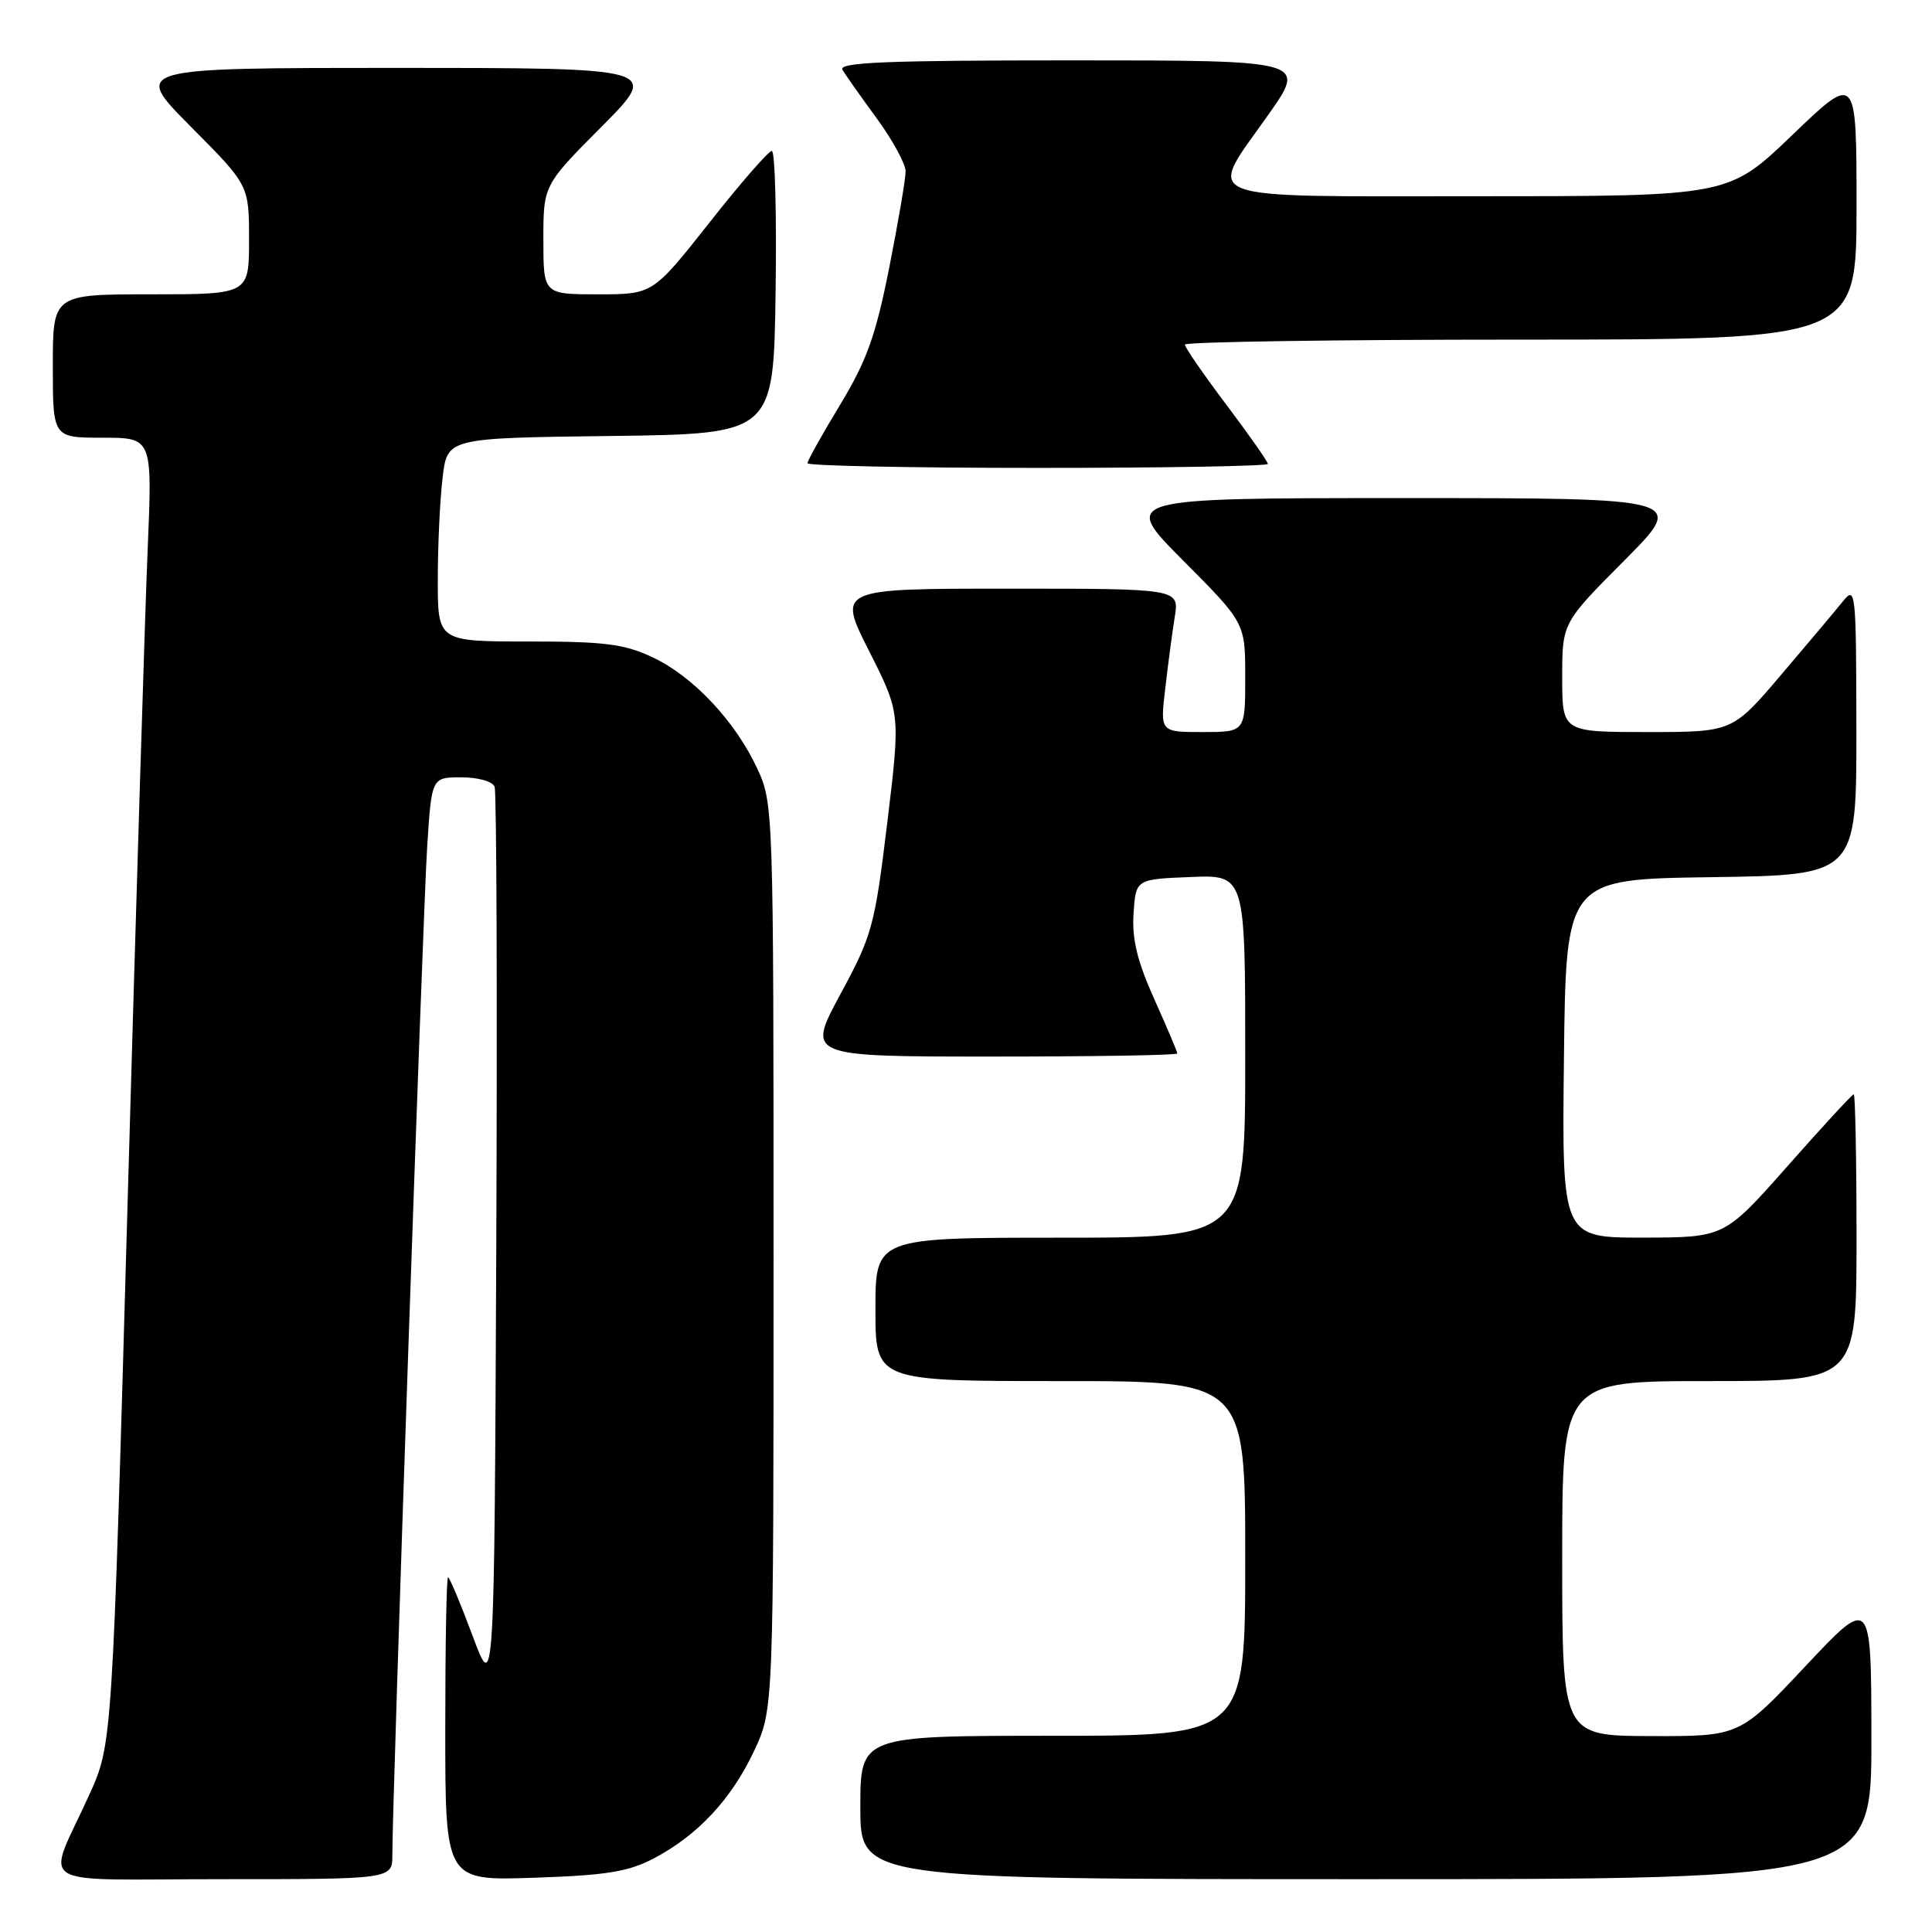 <?xml version="1.0" encoding="UTF-8" standalone="no"?>
<!DOCTYPE svg PUBLIC "-//W3C//DTD SVG 1.1//EN" "http://www.w3.org/Graphics/SVG/1.1/DTD/svg11.dtd" >
<svg xmlns="http://www.w3.org/2000/svg" xmlns:xlink="http://www.w3.org/1999/xlink" version="1.1" viewBox="0 0 256 256">
 <g >
 <path fill="currentColor"
d=" M 51.99 245.75 C 51.96 238.98 56.03 121.08 56.60 112.25 C 57.19 103.00 57.19 103.00 61.12 103.00 C 63.35 103.00 65.27 103.54 65.54 104.25 C 65.80 104.94 65.90 132.27 65.76 165.00 C 65.50 224.50 65.50 224.50 62.62 216.75 C 61.03 212.49 59.57 209.00 59.37 209.00 C 59.16 209.00 59.00 218.05 59.00 229.11 C 59.00 249.21 59.00 249.21 70.75 248.81 C 80.36 248.49 83.25 248.02 86.63 246.25 C 92.45 243.19 96.91 238.41 99.92 232.01 C 102.50 226.50 102.50 226.50 102.50 166.50 C 102.50 107.32 102.47 106.44 100.36 101.88 C 97.45 95.59 91.85 89.62 86.48 87.10 C 82.73 85.33 80.12 85.00 70.01 85.00 C 58.00 85.00 58.00 85.00 58.01 76.75 C 58.01 72.21 58.30 66.15 58.65 63.27 C 59.27 58.04 59.27 58.04 80.89 57.77 C 102.50 57.50 102.50 57.50 102.77 38.75 C 102.92 28.44 102.70 20.00 102.27 20.00 C 101.84 20.00 98.12 24.27 94.00 29.50 C 86.50 39.00 86.50 39.00 79.25 39.00 C 72.00 39.00 72.00 39.00 72.00 31.77 C 72.00 24.54 72.00 24.54 79.73 16.77 C 87.45 9.00 87.45 9.00 52.50 9.00 C 17.55 9.00 17.55 9.00 25.27 16.77 C 33.00 24.54 33.00 24.54 33.00 31.77 C 33.00 39.00 33.00 39.00 20.00 39.00 C 7.00 39.00 7.00 39.00 7.00 48.50 C 7.00 58.00 7.00 58.00 13.60 58.00 C 20.19 58.00 20.19 58.00 19.57 72.75 C 19.22 80.86 18.03 119.81 16.91 159.29 C 14.88 231.09 14.88 231.09 11.84 237.79 C 6.11 250.47 3.78 249.00 29.52 249.00 C 52.00 249.00 52.00 249.00 51.99 245.75 Z  M 247.97 230.25 C 247.95 211.50 247.95 211.50 239.22 220.79 C 230.50 230.07 230.50 230.07 218.75 230.04 C 207.00 230.00 207.00 230.00 207.00 206.50 C 207.00 183.00 207.00 183.00 226.50 183.00 C 246.00 183.00 246.00 183.00 246.00 164.00 C 246.00 153.55 245.83 145.00 245.63 145.00 C 245.43 145.00 241.49 149.27 236.88 154.49 C 228.50 163.97 228.50 163.97 217.73 163.99 C 206.96 164.00 206.96 164.00 207.23 140.25 C 207.50 116.50 207.50 116.50 226.75 116.23 C 246.00 115.96 246.00 115.96 245.98 96.73 C 245.96 78.35 245.88 77.59 244.23 79.64 C 243.28 80.82 239.59 85.21 236.03 89.39 C 229.56 97.00 229.56 97.00 218.28 97.00 C 207.00 97.00 207.00 97.00 207.00 89.77 C 207.00 82.54 207.00 82.54 215.23 74.27 C 223.46 66.00 223.46 66.00 186.00 66.00 C 148.54 66.00 148.54 66.00 156.77 74.27 C 165.00 82.54 165.00 82.54 165.00 89.77 C 165.00 97.00 165.00 97.00 159.36 97.00 C 153.72 97.00 153.72 97.00 154.40 91.25 C 154.76 88.09 155.33 83.81 155.66 81.75 C 156.26 78.00 156.26 78.00 133.62 78.00 C 110.98 78.00 110.98 78.00 115.15 86.25 C 119.32 94.50 119.32 94.50 117.57 109.00 C 115.90 122.75 115.58 123.93 111.35 131.75 C 106.90 140.00 106.90 140.00 131.45 140.00 C 144.95 140.00 156.00 139.82 156.00 139.59 C 156.00 139.37 154.63 136.13 152.95 132.40 C 150.69 127.36 149.98 124.43 150.20 121.05 C 150.50 116.50 150.50 116.50 157.75 116.21 C 165.00 115.91 165.00 115.91 165.00 139.96 C 165.00 164.00 165.00 164.00 140.50 164.00 C 116.00 164.00 116.00 164.00 116.00 173.50 C 116.00 183.00 116.00 183.00 140.50 183.00 C 165.00 183.00 165.00 183.00 165.00 206.50 C 165.00 230.00 165.00 230.00 139.50 230.00 C 114.00 230.00 114.00 230.00 114.00 239.50 C 114.00 249.00 114.00 249.00 181.00 249.00 C 248.00 249.00 248.00 249.00 247.97 230.25 Z  M 168.00 61.47 C 168.00 61.18 165.53 57.65 162.50 53.63 C 159.47 49.61 157.00 46.02 157.00 45.66 C 157.00 45.30 177.02 45.00 201.50 45.00 C 246.00 45.00 246.00 45.00 246.00 27.36 C 246.00 9.72 246.00 9.72 237.52 17.86 C 229.05 26.00 229.05 26.00 196.02 26.00 C 157.68 26.00 159.86 26.84 168.07 15.19 C 173.14 8.00 173.14 8.00 142.01 8.00 C 117.38 8.00 111.04 8.26 111.63 9.25 C 112.04 9.94 114.09 12.84 116.19 15.71 C 118.28 18.57 120.00 21.72 120.00 22.71 C 120.00 23.69 119.02 29.45 117.82 35.50 C 116.03 44.51 114.85 47.79 111.32 53.63 C 108.94 57.55 107.00 61.03 107.00 61.38 C 107.00 61.72 120.72 62.00 137.50 62.00 C 154.28 62.00 168.00 61.76 168.00 61.47 Z "/>
</g>
</svg>